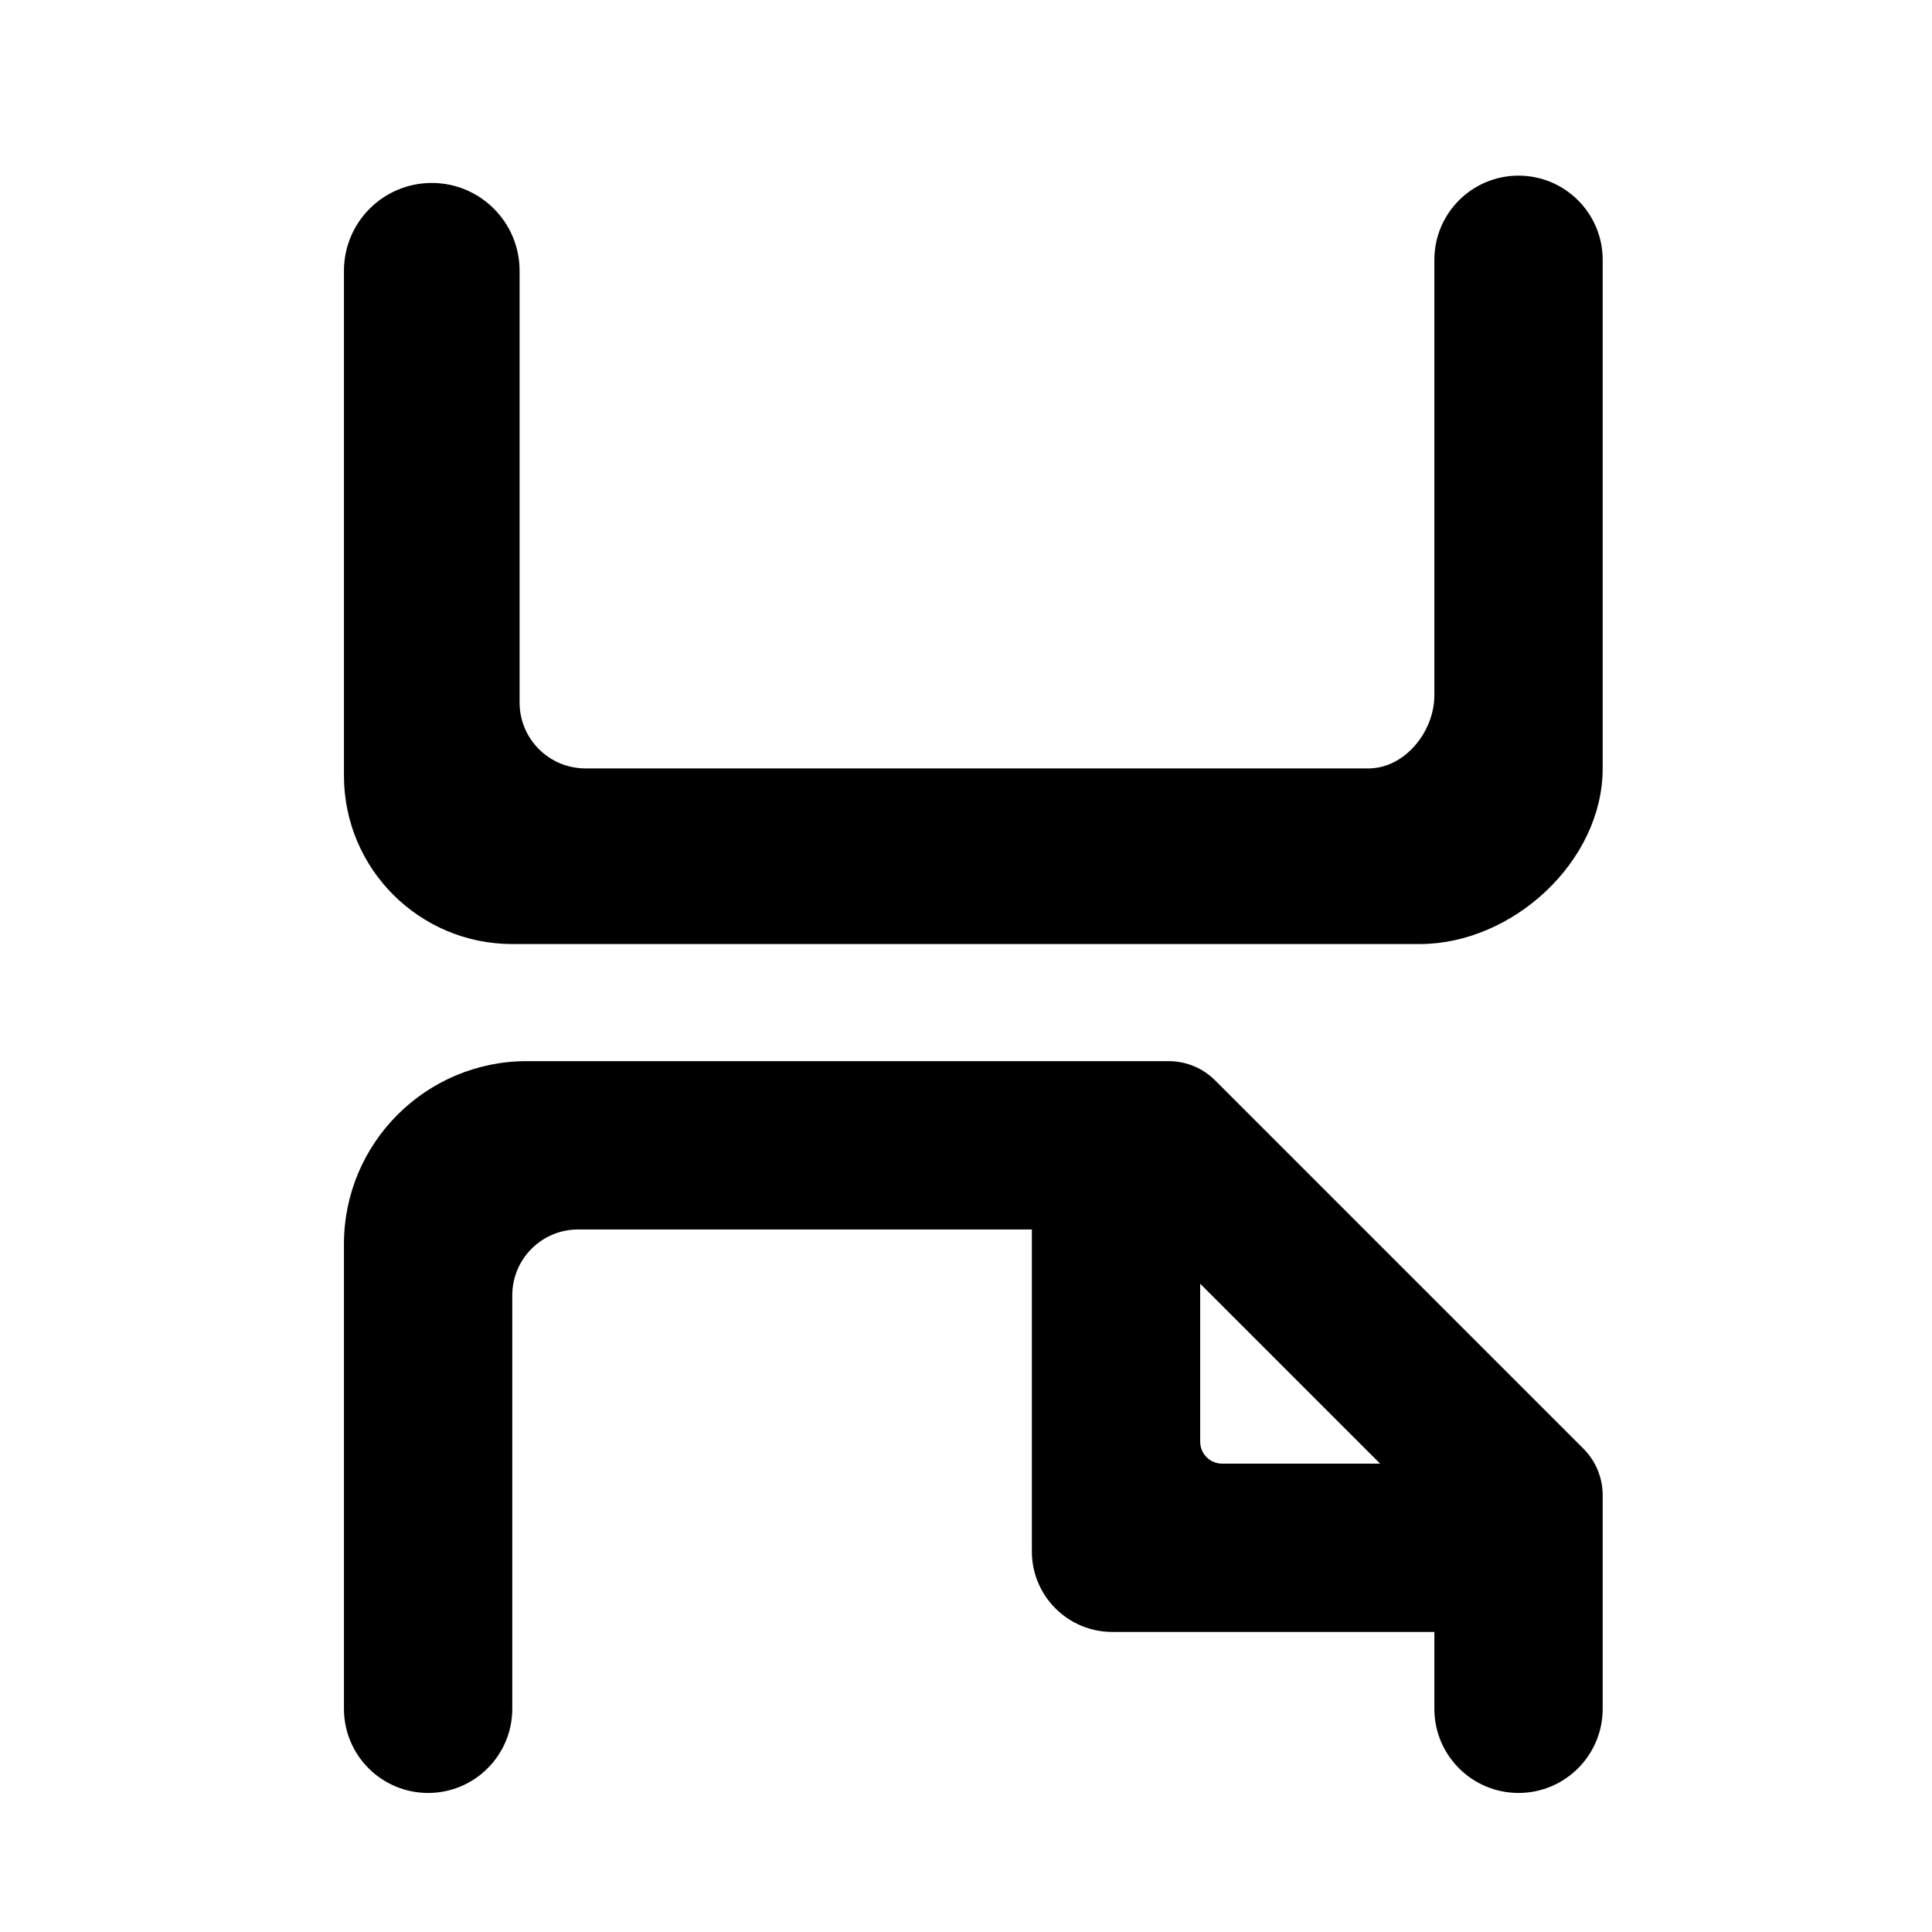 <svg width="132" height="132" viewBox="0 0 132 132" fill="none" xmlns="http://www.w3.org/2000/svg">
<path d="M109 52.5V17.75C109 14.851 106.649 12.5 103.75 12.5C100.851 12.5 98.5 14.851 98.5 17.75V47.5C98.5 50.261 96.261 53 93.5 53H40C37.239 53 35 50.761 35 48L35 18.5C35 15.462 32.538 13 29.5 13C26.462 13 24 15.462 24 18.5V53C24 59.075 28.925 64 35 64H97C103.075 64 109 58.575 109 52.5Z" fill="black" stroke="black"/>
<path fill-rule="evenodd" clip-rule="evenodd" d="M24 116.75V85C24 78.373 29.373 73 36 73H79.843C80.904 73 81.921 73.421 82.672 74.172L107.828 99.328C108.579 100.079 109 101.096 109 102.157V116.75C109 119.649 106.649 122 103.75 122C100.851 122 98.5 119.649 98.5 116.75V111H76C73.239 111 71 108.761 71 106V83.5H39.5C36.739 83.5 34.5 85.739 34.5 88.5V116.75C34.5 119.649 32.15 122 29.25 122C26.351 122 24 119.649 24 116.75ZM81.5 87.707V98.5C81.5 99.605 82.395 100.5 83.5 100.5H94.293C94.738 100.5 94.961 99.961 94.646 99.646L82.354 87.354C82.039 87.039 81.5 87.262 81.5 87.707Z" fill="black"/>
<path d="M82.672 74.172L82.318 74.525L82.318 74.525L82.672 74.172ZM107.828 99.328L108.182 98.975L108.182 98.975L107.828 99.328ZM98.5 111H99V110.5H98.5V111ZM71 83.5H71.5V83H71V83.5ZM94.646 99.646L95 99.293L95 99.293L94.646 99.646ZM82.354 87.354L82.707 87L82.707 87L82.354 87.354ZM23.5 85V116.75H24.5V85H23.5ZM36 72.5C29.096 72.5 23.5 78.096 23.5 85H24.5C24.5 78.649 29.649 73.5 36 73.5V72.5ZM79.843 72.5H36V73.5H79.843V72.5ZM83.025 73.818C82.181 72.974 81.037 72.5 79.843 72.5V73.5C80.771 73.5 81.662 73.869 82.318 74.525L83.025 73.818ZM108.182 98.975L83.025 73.818L82.318 74.525L107.475 99.682L108.182 98.975ZM109.5 102.157C109.5 100.963 109.026 99.819 108.182 98.975L107.475 99.682C108.131 100.338 108.5 101.229 108.5 102.157H109.5ZM109.5 116.75V102.157H108.5V116.75H109.5ZM103.75 122.5C106.926 122.5 109.5 119.926 109.5 116.75H108.5C108.5 119.373 106.373 121.5 103.75 121.5V122.5ZM98 116.75C98 119.926 100.574 122.5 103.75 122.5V121.5C101.127 121.5 99 119.373 99 116.75H98ZM98 111V116.75H99V111H98ZM76 111.5H98.5V110.5H76V111.5ZM70.5 106C70.5 109.038 72.962 111.5 76 111.5V110.5C73.515 110.5 71.5 108.485 71.5 106H70.5ZM70.5 83.5V106H71.5V83.5H70.5ZM39.5 84H71V83H39.5V84ZM35 88.5C35 86.015 37.015 84 39.5 84V83C36.462 83 34 85.462 34 88.5H35ZM35 116.75V88.5H34V116.75H35ZM29.25 122.5C32.426 122.5 35 119.926 35 116.75H34C34 119.373 31.873 121.5 29.25 121.5V122.5ZM23.5 116.75C23.5 119.926 26.074 122.5 29.25 122.5V121.5C26.627 121.5 24.5 119.373 24.5 116.75H23.5ZM82 98.5V87.707H81V98.5H82ZM83.5 100C82.672 100 82 99.328 82 98.5H81C81 99.881 82.119 101 83.5 101V100ZM94.293 100H83.5V101H94.293V100ZM94.293 100L94.293 100V101C95.184 101 95.63 99.923 95 99.293L94.293 100ZM82 87.707L94.293 100L95 99.293L82.707 87L82 87.707ZM82 87.707L82 87.707L82.707 87C82.077 86.37 81 86.816 81 87.707H82Z" fill="black"/>
</svg>
